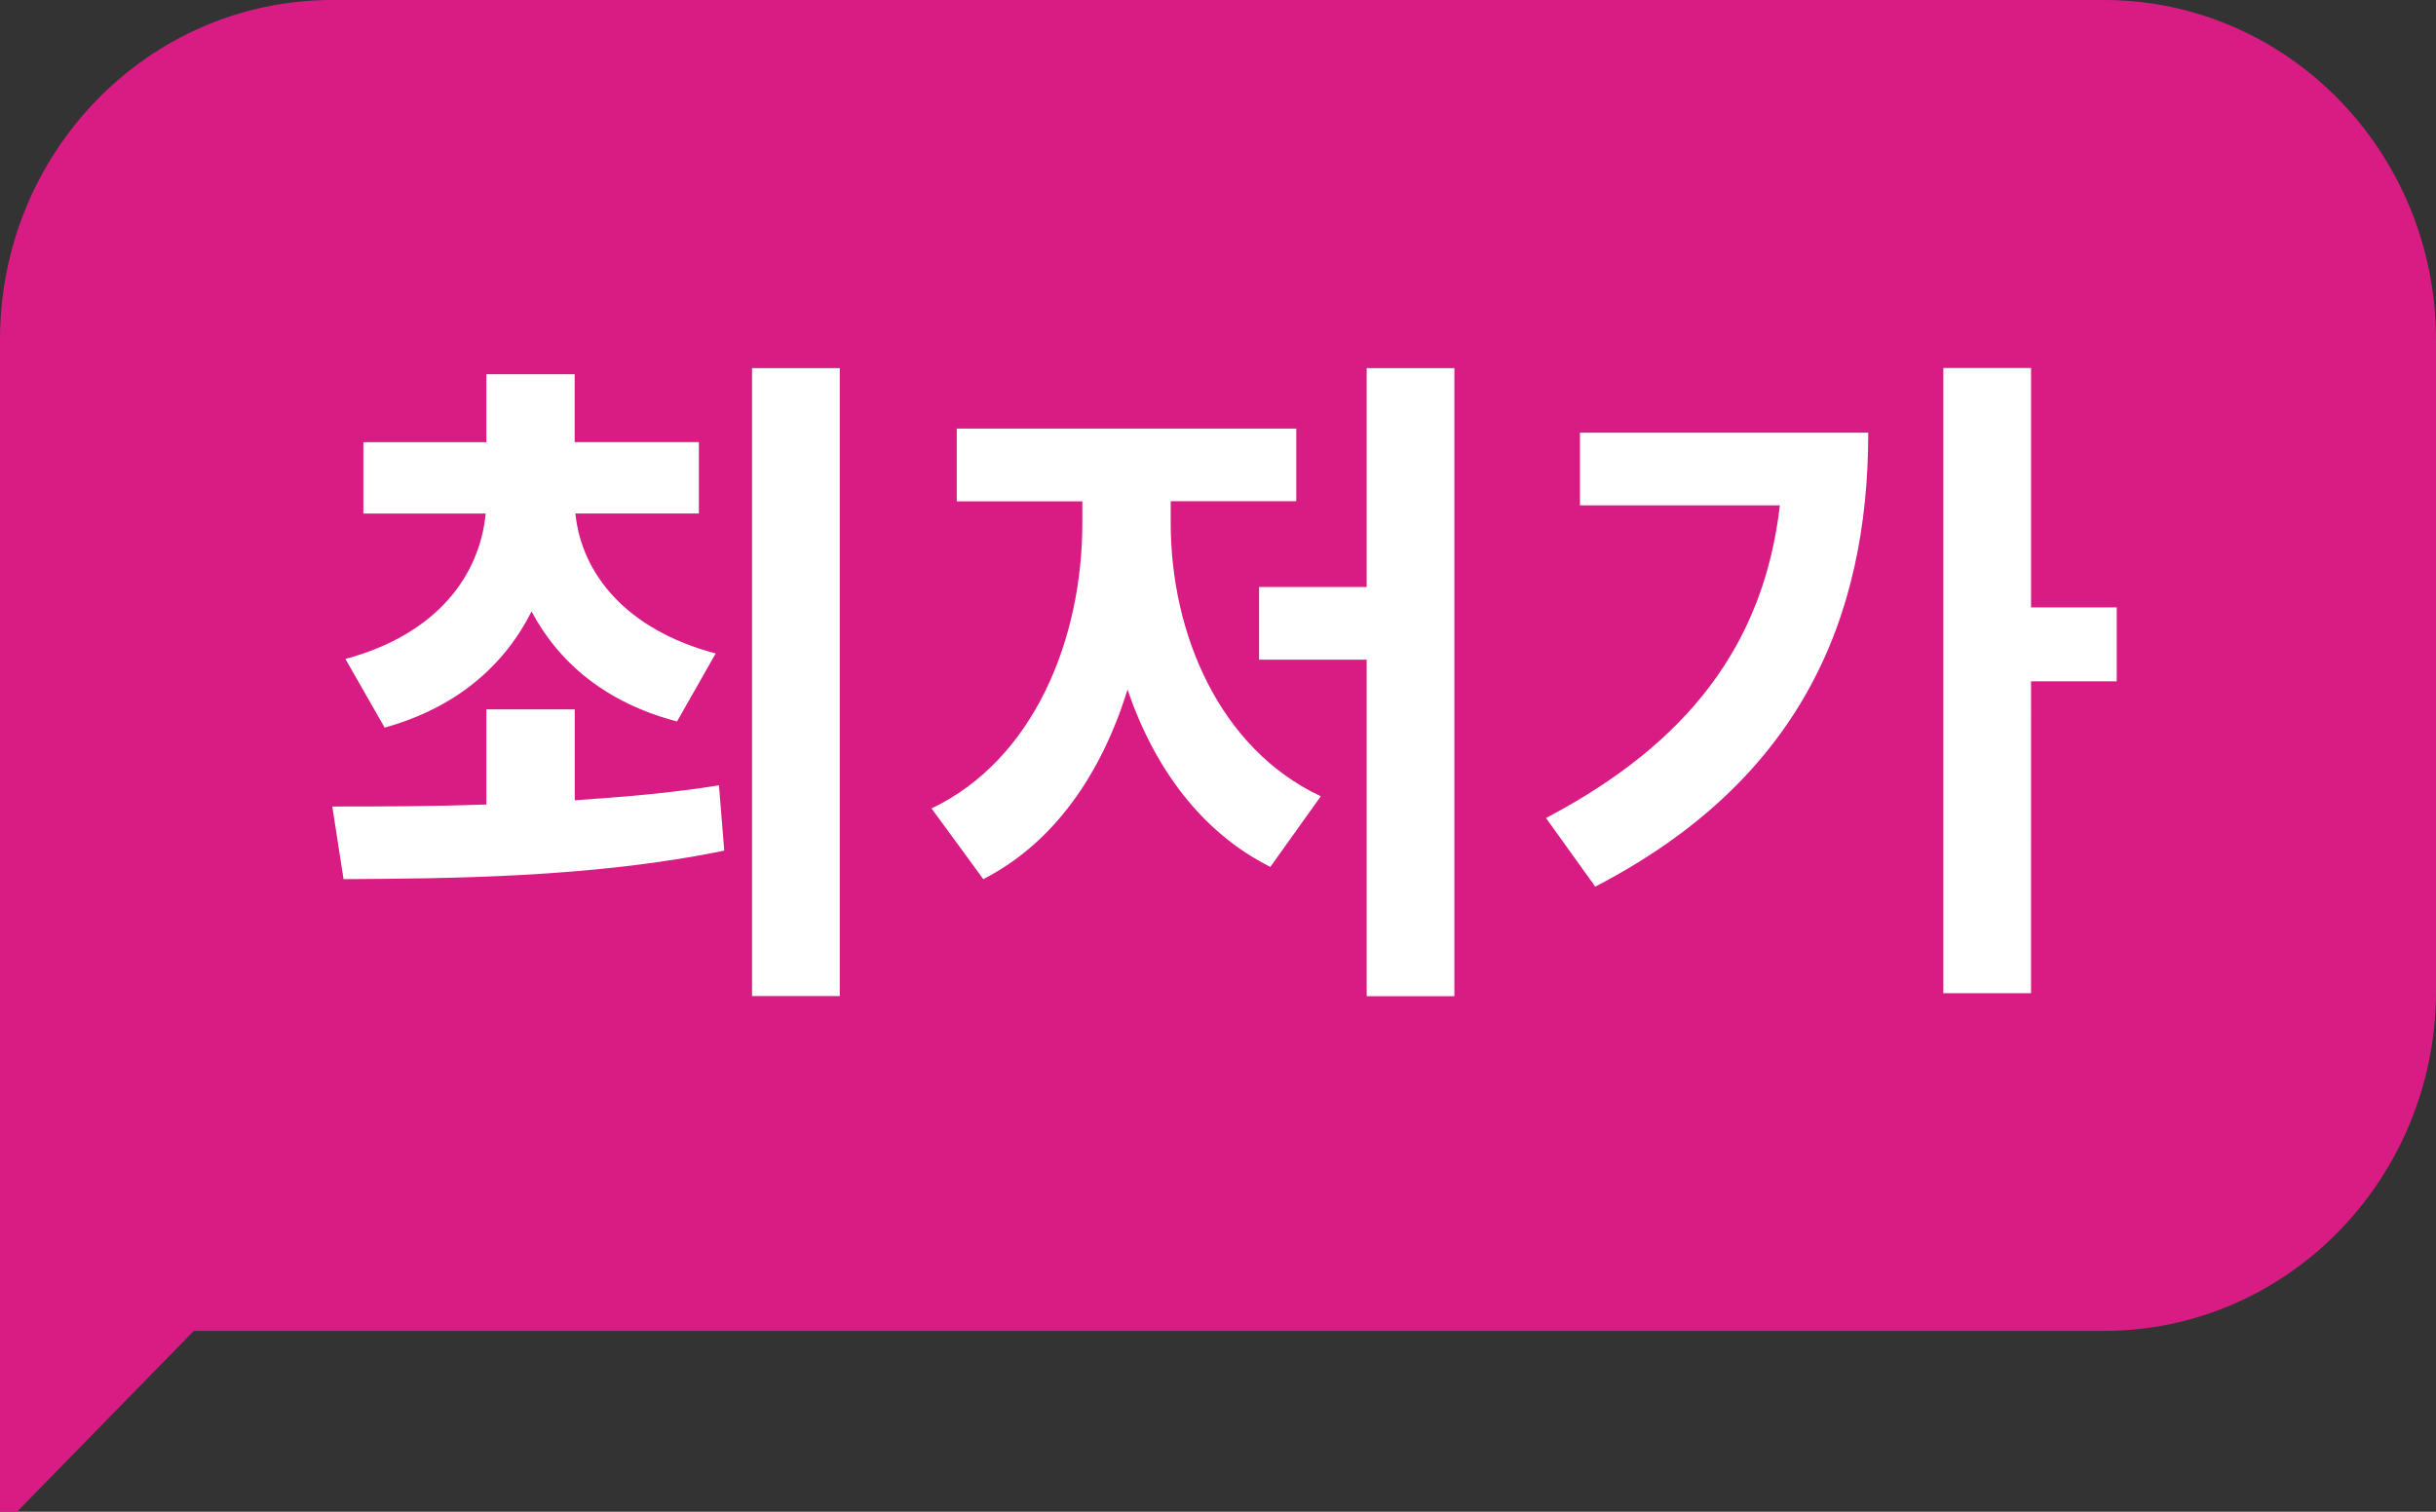 <svg xmlns="http://www.w3.org/2000/svg" width="29" height="18" viewBox="0 0 29 18">
    <rect x="0" y="0" width="29" height="18" fill="#333333" stroke="none"/>
    <g fill="none">
        <path fill="#D91C84" d="M0 4.046C0 1.811 1.77 0 3.955 0h21.09C27.23 0 29 1.81 29 4.046v7.755c0 2.234-1.77 4.046-3.955 4.046H2.307L0 18.207V4.046z"/>
        <path fill="#FFF" d="M9.997 11.86V4.383H8.953v7.477h1.044zM4.58 8.663c.847-.234 1.424-.736 1.748-1.383.325.615.894 1.092 1.732 1.31l.46-.809c-1.069-.283-1.599-.954-1.67-1.667h1.47v-.85H6.841v-.808H5.79v.809H4.326v.85h1.456c-.072.744-.586 1.44-1.67 1.731l.467.817h.001zm-.49 1.805c1.25-.008 2.966-.016 4.532-.34l-.063-.777c-.554.09-1.131.138-1.717.178V8.446H5.79v1.133c-.664.024-1.297.024-1.834.024l.134.866v-.001zm13.224 1.392V4.383H16.27v2.606h-1.281v.866h1.281v4.006h1.044v-.001zm-5.608-1.392c.839-.429 1.408-1.254 1.717-2.258.316.93.878 1.7 1.7 2.112l.601-.841c-1.21-.567-1.787-1.942-1.787-3.253v-.26h1.495v-.865H11.39v.866h1.495v.259c0 1.383-.577 2.816-1.795 3.398l.616.842zm12.473 1.36V8.112h1.02v-.88h-1.02v-2.85h-1.044v7.444h1.044zm-5.188-1.271c2.42-1.254 3.25-3.172 3.25-5.405h-3.432v.865h2.38c-.19 1.651-1.091 2.833-2.784 3.723l.586.817z"/>
    </g>
</svg>
